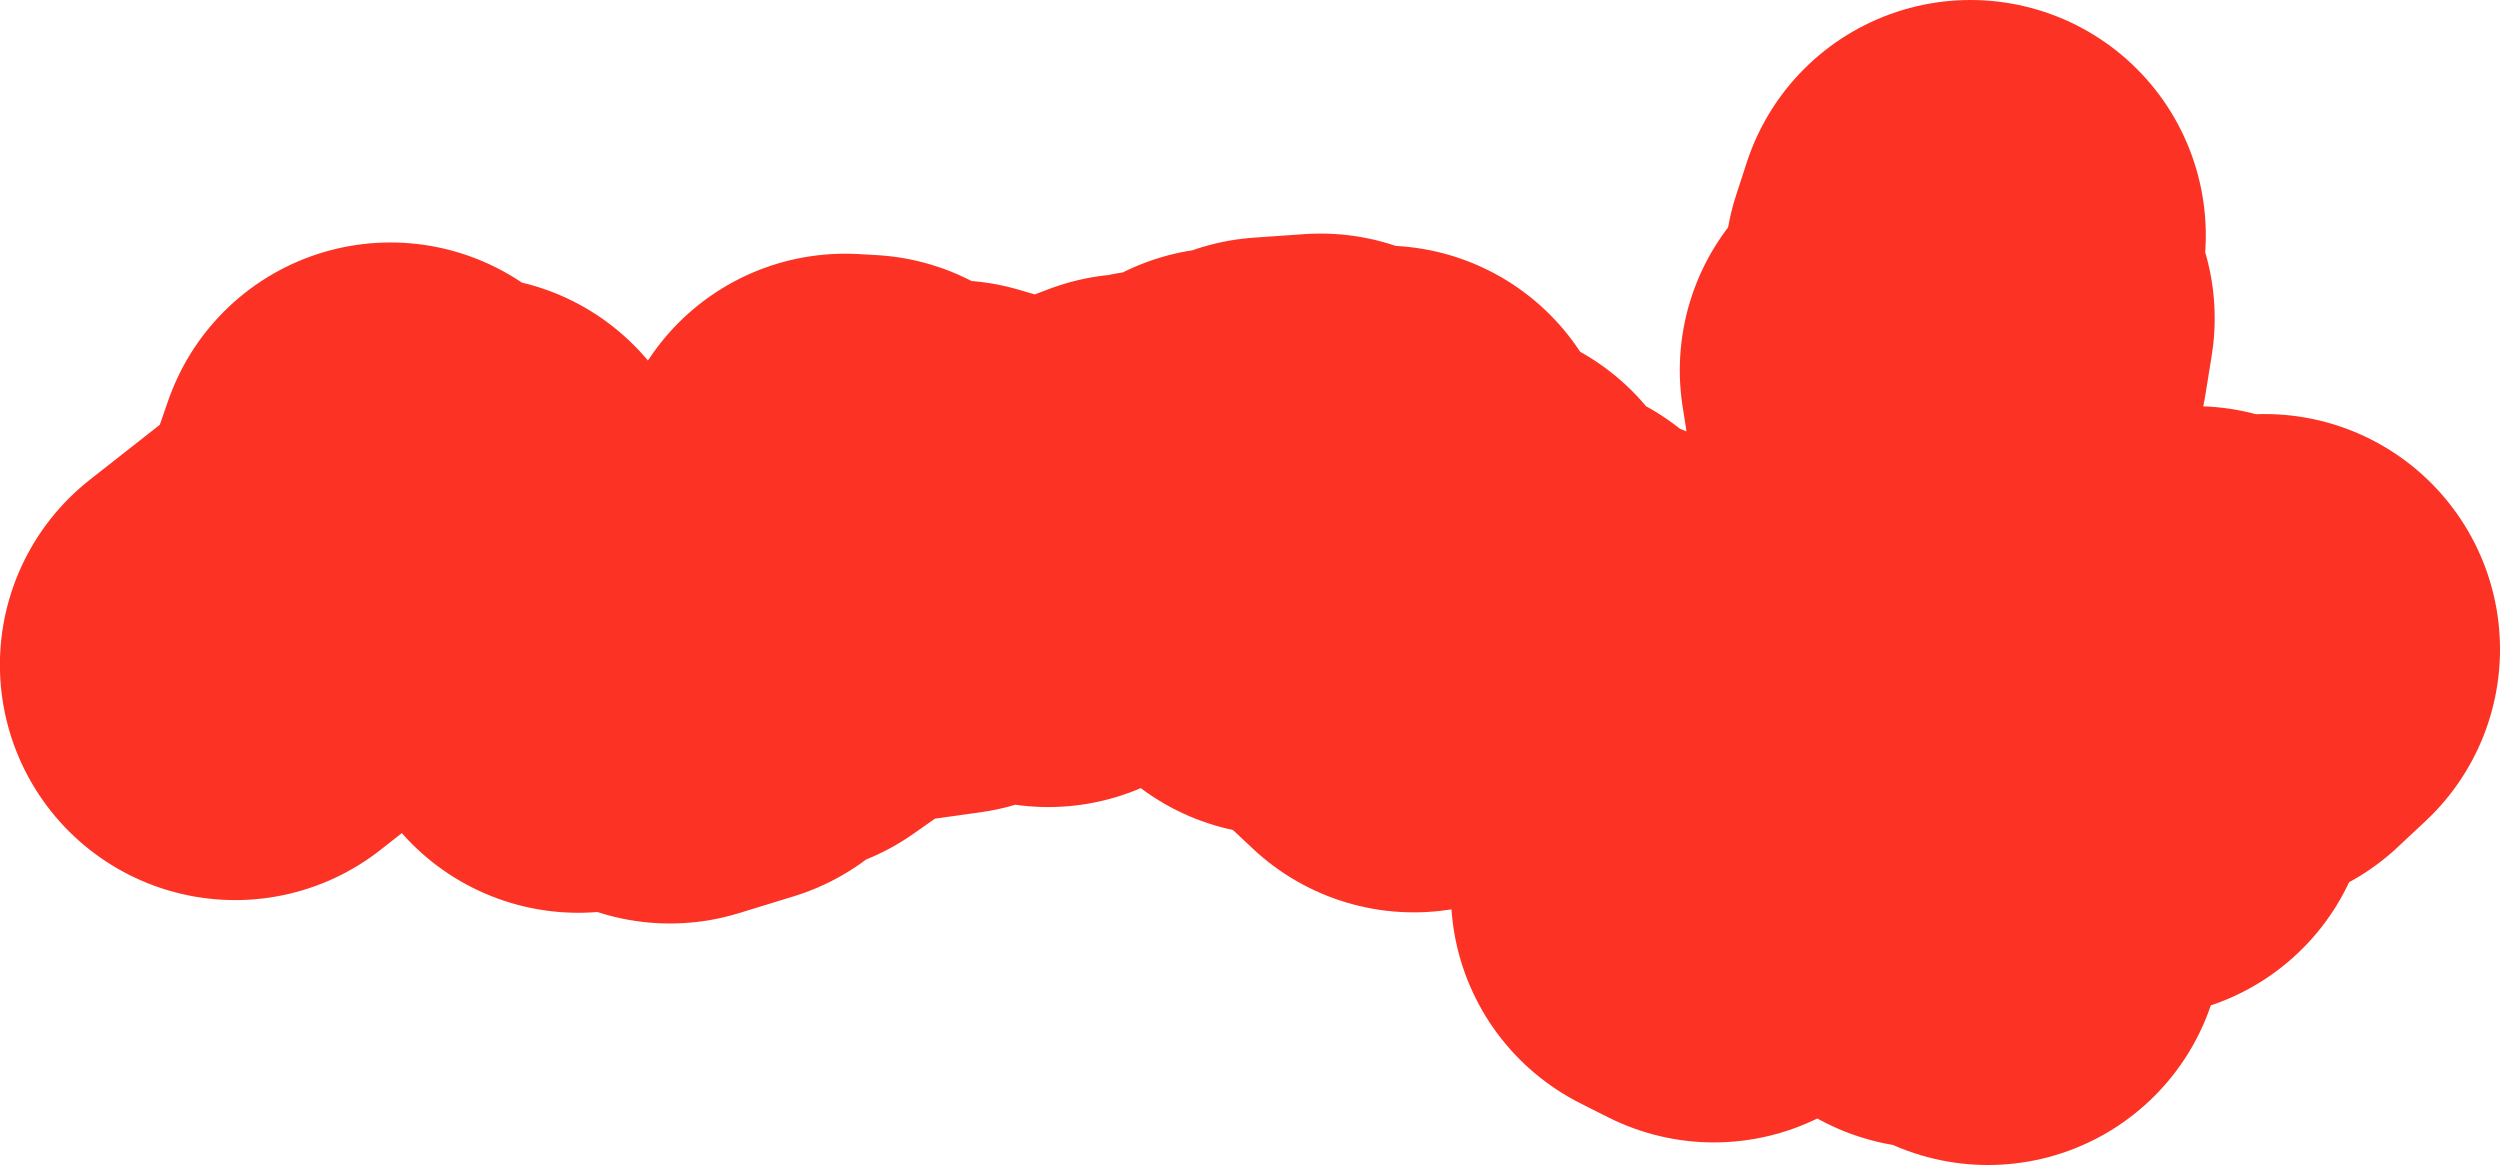 <svg version="1.1" xmlns="http://www.w3.org/2000/svg" xmlns:xlink="http://www.w3.org/1999/xlink" width="191.245" height="89.121" viewBox="0,0,191.245,89.121"><g transform="translate(-265.626,102.572)"><g data-paper-data="{&quot;isPaintingLayer&quot;:true}" fill="none" fill-rule="evenodd" stroke="#fc3324" stroke-width="36" stroke-linecap="round" stroke-linejoin="round" stroke-miterlimit="4" stroke-dasharray="" stroke-dashoffset="0" style="mix-blend-mode: normal"><g><path d="M412.745,-37.13l3.809,2.5l1.15,3.179l-1.74,-1.39l-2.57,0.1l-2.57,-2.8l-1.8,0.03l3.719,-1.62"/><path d="M398.947,-42.079l0.63,1.15l2.69,0.67l0.21,2.2l-1.82,-0.09l-1.58,2.73l-1.37,0.16l-0.97,2.08l-2.12,-1.07l2.45,-0.58l0.72,-2.42l2.13,-2.15l-0.97,-2.68"/><path d="M415.205,-55.237l3.389,2.36l1.81,-0.87l1.53,4.239l2.22,0.35l-0.66,1.15l3.229,0.31l2.06,-2.81l3.279,-0.08l1.49,-2.91l2.79,1.35l2.53,-0.75l-2.14,2l-2.65,0.71l-1.41,1.91l-0.97,-0.95l-2.32,0.45l-1.31,1.93l0.96,4.119l-2.46,-0.7l-2,1.45l1,-2.46l-1.8,-1.84l-3.349,-1.04l-2.58,3.08l-4.589,0.74l-3.879,-4.039l0.07,-3.219l1.11,-0.43l-0.36,-2.29l1.89,0.48l0.98,-1.8l2.14,-0.44"/><path d="M377.621,-57.937l1.82,2.54l-4.009,4.189l-1.65,0.43l-1.44,-1.35l3.429,-1.8l0.88,0.6l0.97,-4.609"/><path d="M362.723,-63.386l0.18,4.209l2.19,2.13l-1.41,0.36l-1.68,-2.88l0.72,-3.819"/><path d="M416.365,-84.572l-0.81,2.49l1.49,3.859l-0.48,2.98l-4.439,0.99l0.8,5.099l-0.16,2.86l1.09,1.29l-0.76,5.629l-2.82,4.899l-5.659,0.5l-0.3,3.759l0.35,4.609l2.97,3.379l-0.09,1.83l-1.89,1.56l-2.3,-0.26l-0.27,-3.239l0.72,-1.79l-4.359,-2.25l-0.24,-1.36l-2.81,-0.58l-2.17,1.02l-4.189,-3.299l-1.36,0.04l-1.11,-2.46l-2.12,0.24l-2.53,-2.92l-2.84,-1.16l-2.33,-3.079l-2.77,-0.57l-1.32,2.2l-2.38,0.65l2.72,1.39l-1.5,0.85l-3.639,-1.4l3.389,-4.269l2.24,-0.89l-2.45,-2.38l-2.12,1.9l1.54,-3.329l-6.289,0.75l1.48,-1.67l-3.869,0.27l-1.24,1.69l-1.97,-0.89l-0.01,1.3l-5.419,0.41l-1.3,2.23l-0.61,-1.93l-1.63,0.62l-2.61,3.02l-2.17,1.15l-1.55,-1.17l-1.5,0.44l-0.09,-2.34l-4.179,-1.23l1.28,2.57l-2.51,1.15l0.89,1.15l-3.639,0.51l0.47,-2.19l-1.68,-1.78l-2.06,-0.57l0.43,-2.79l-1.41,-0.08l-0.64,5.019l-3.05,3.379l0.72,1.74l-2.15,1.51l-1.73,-0.13l-2.35,2.43l-4.199,1.29l-4.169,-4.259l0.16,1.74l-3,1.7l-2.28,-2.76l1.18,-2.61l-3.569,-3.429l-1.24,-0.02l-2.57,-3.879l-4.809,-0.79l-1.08,-1.79l-1.55,4.459l-2.45,3.659l-7.879,6.189"/></g></g></g></svg>
